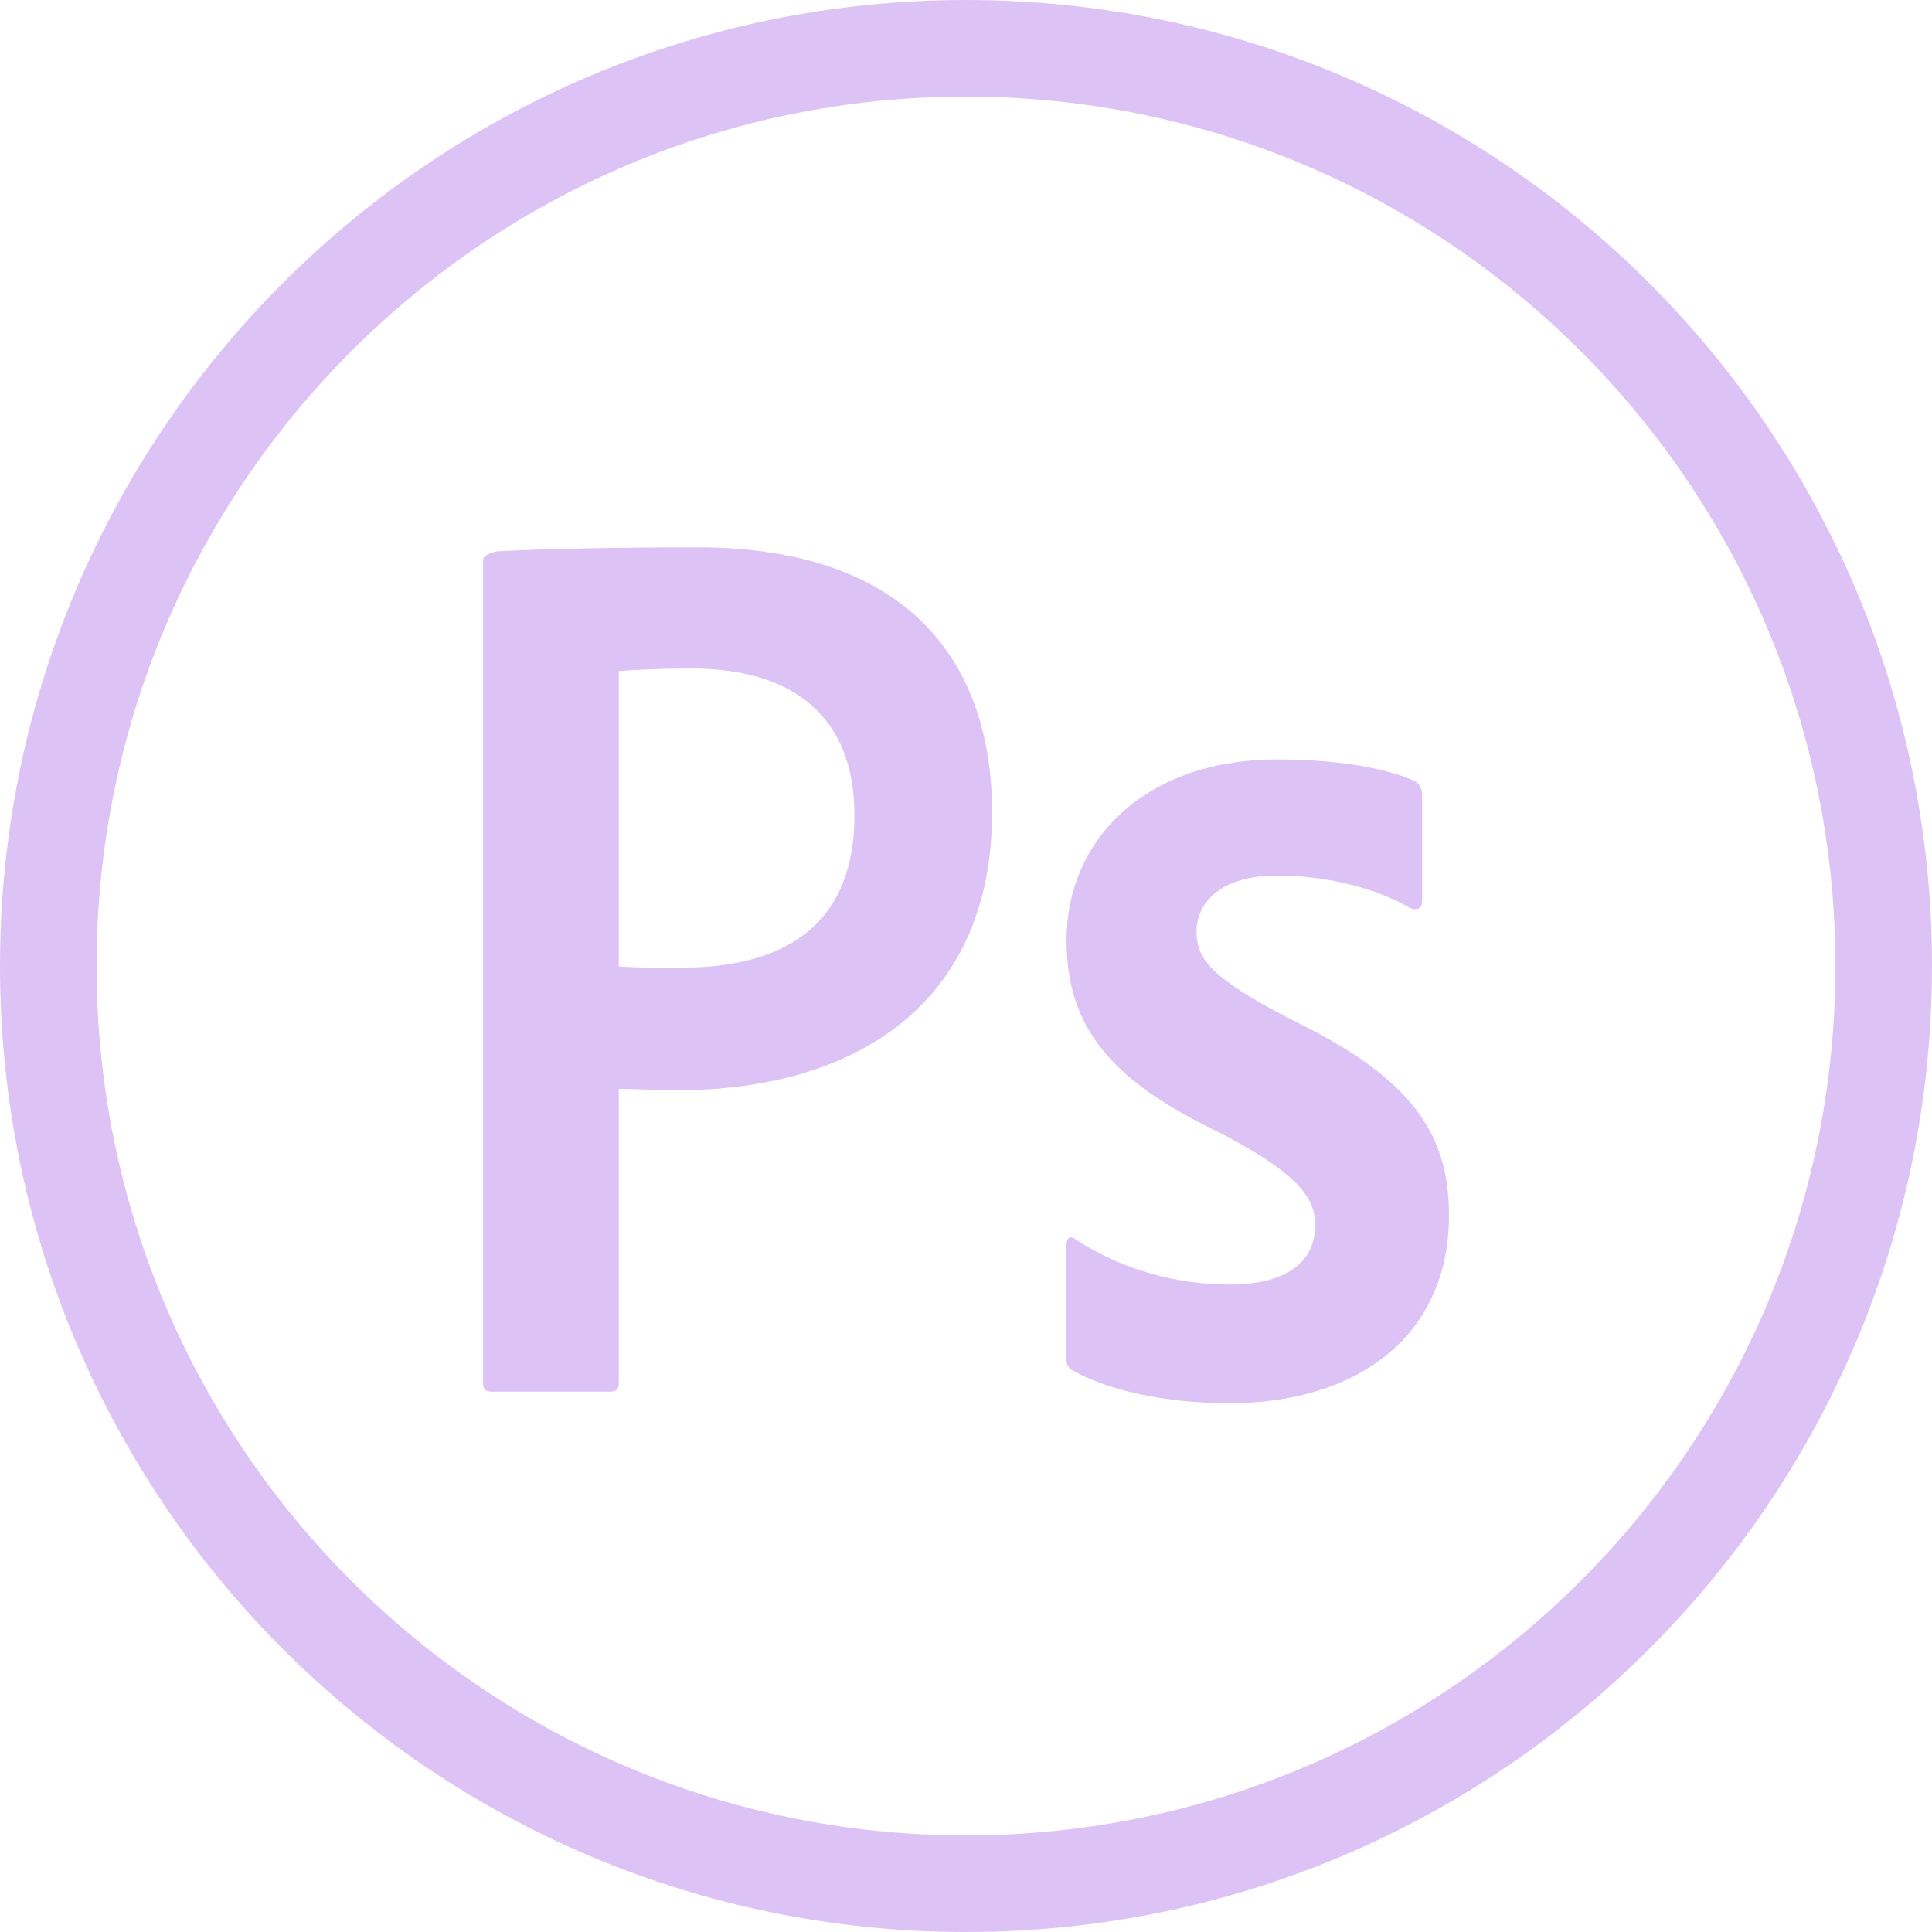 <svg width="36" height="36" viewBox="0 0 36 36" fill="none" xmlns="http://www.w3.org/2000/svg">
<path fill-rule="evenodd" clip-rule="evenodd" d="M18 0C8.059 0 0 8.059 0 18C0 27.941 8.059 36 18 36C27.941 36 36 27.941 36 18C36 8.059 27.941 0 18 0ZM18 34.2C9.053 34.2 1.8 26.947 1.8 18C1.8 9.053 9.053 1.8 18 1.8C26.947 1.8 34.2 9.053 34.2 18C34.2 26.947 26.947 34.2 18 34.2Z" fill="#DDC3F5"/>
<path fill-rule="evenodd" clip-rule="evenodd" d="M9 10.434C9 10.34 9.202 10.27 9.319 10.27C10.237 10.223 11.584 10.199 12.995 10.199C16.947 10.199 18.486 12.363 18.486 15.139C18.486 18.761 15.858 20.314 12.636 20.314C12.341 20.314 12.151 20.307 11.978 20.3H11.978H11.978C11.834 20.295 11.702 20.29 11.53 20.29V25.767C11.53 25.885 11.483 25.932 11.366 25.932H9.165C9.047 25.932 9 25.885 9 25.767V10.434ZM11.53 18.009C11.859 18.032 12.118 18.032 12.682 18.032C14.352 18.032 15.921 17.444 15.921 15.186C15.921 13.374 14.799 12.457 12.894 12.457C12.329 12.457 11.789 12.481 11.53 12.504V18.009V18.009ZM22.296 17.35C22.296 16.88 22.672 16.315 23.801 16.315C24.719 16.315 25.653 16.55 26.288 16.927C26.429 16.974 26.5 16.903 26.5 16.785V14.833C26.5 14.739 26.476 14.621 26.358 14.55C25.888 14.339 25.024 14.151 23.801 14.151C21.308 14.151 19.873 15.68 19.873 17.515C19.873 19.161 20.72 20.149 22.743 21.113C24.178 21.866 24.507 22.313 24.507 22.831C24.507 23.466 24.037 23.936 22.908 23.936C21.966 23.936 20.929 23.677 20.035 23.089C19.941 23.019 19.871 23.066 19.871 23.207V25.3C19.871 25.418 19.894 25.489 19.988 25.536C20.6 25.888 21.661 26.147 22.908 26.147C25.26 26.147 27 24.924 27 22.642C27 21.113 26.295 20.078 24.06 18.997C22.555 18.22 22.296 17.867 22.296 17.35Z" fill="#DDC3F5"/>
</svg>

